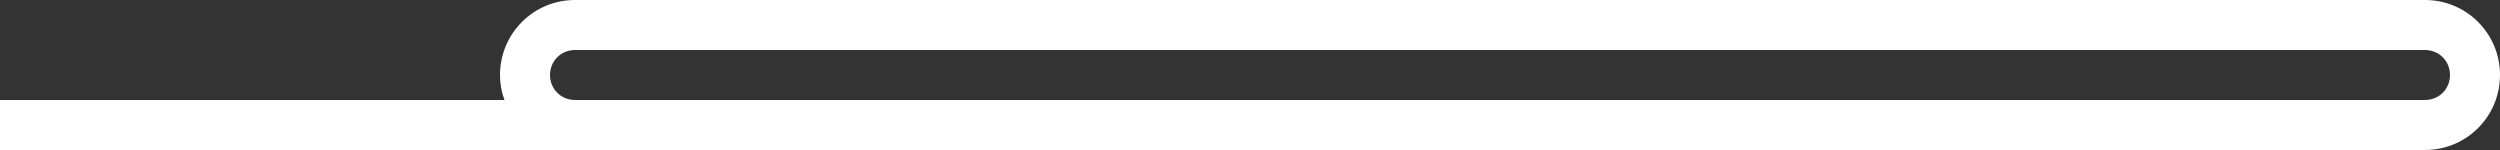 <?xml version="1.0" encoding="utf-8"?>
<!-- Generator: Adobe Illustrator 28.2.0, SVG Export Plug-In . SVG Version: 6.00 Build 0)  -->
<svg version="1.1" id="Ebene_2_00000005954633036587545900000010893701338367920571_"
	 xmlns="http://www.w3.org/2000/svg" xmlns:xlink="http://www.w3.org/1999/xlink" x="0px" y="0px" viewBox="0 0 500 30"
	 style="enable-background:new 0 0 500 30;" xml:space="preserve">
<rect x="0" y="0" width="500" height="30" fill="#333333" stroke="none"/>
<style type="text/css">
	.st0{fill:#FFFFFF;}
</style>
<g id="Ebene_1-2">
	<path class="st0" d="M485,0H115c-8.3,0-15,6.7-15,15c0,1.8,0.3,3.4,0.9,5H0v10h485c8.3,0,15-6.7,15-15S493.3,0,485,0z M485,20H115
		c-2.8,0-5-2.2-5-5s2.2-5,5-5h370c2.8,0,5,2.2,5,5S487.8,20,485,20z"/>
</g>
</svg>
